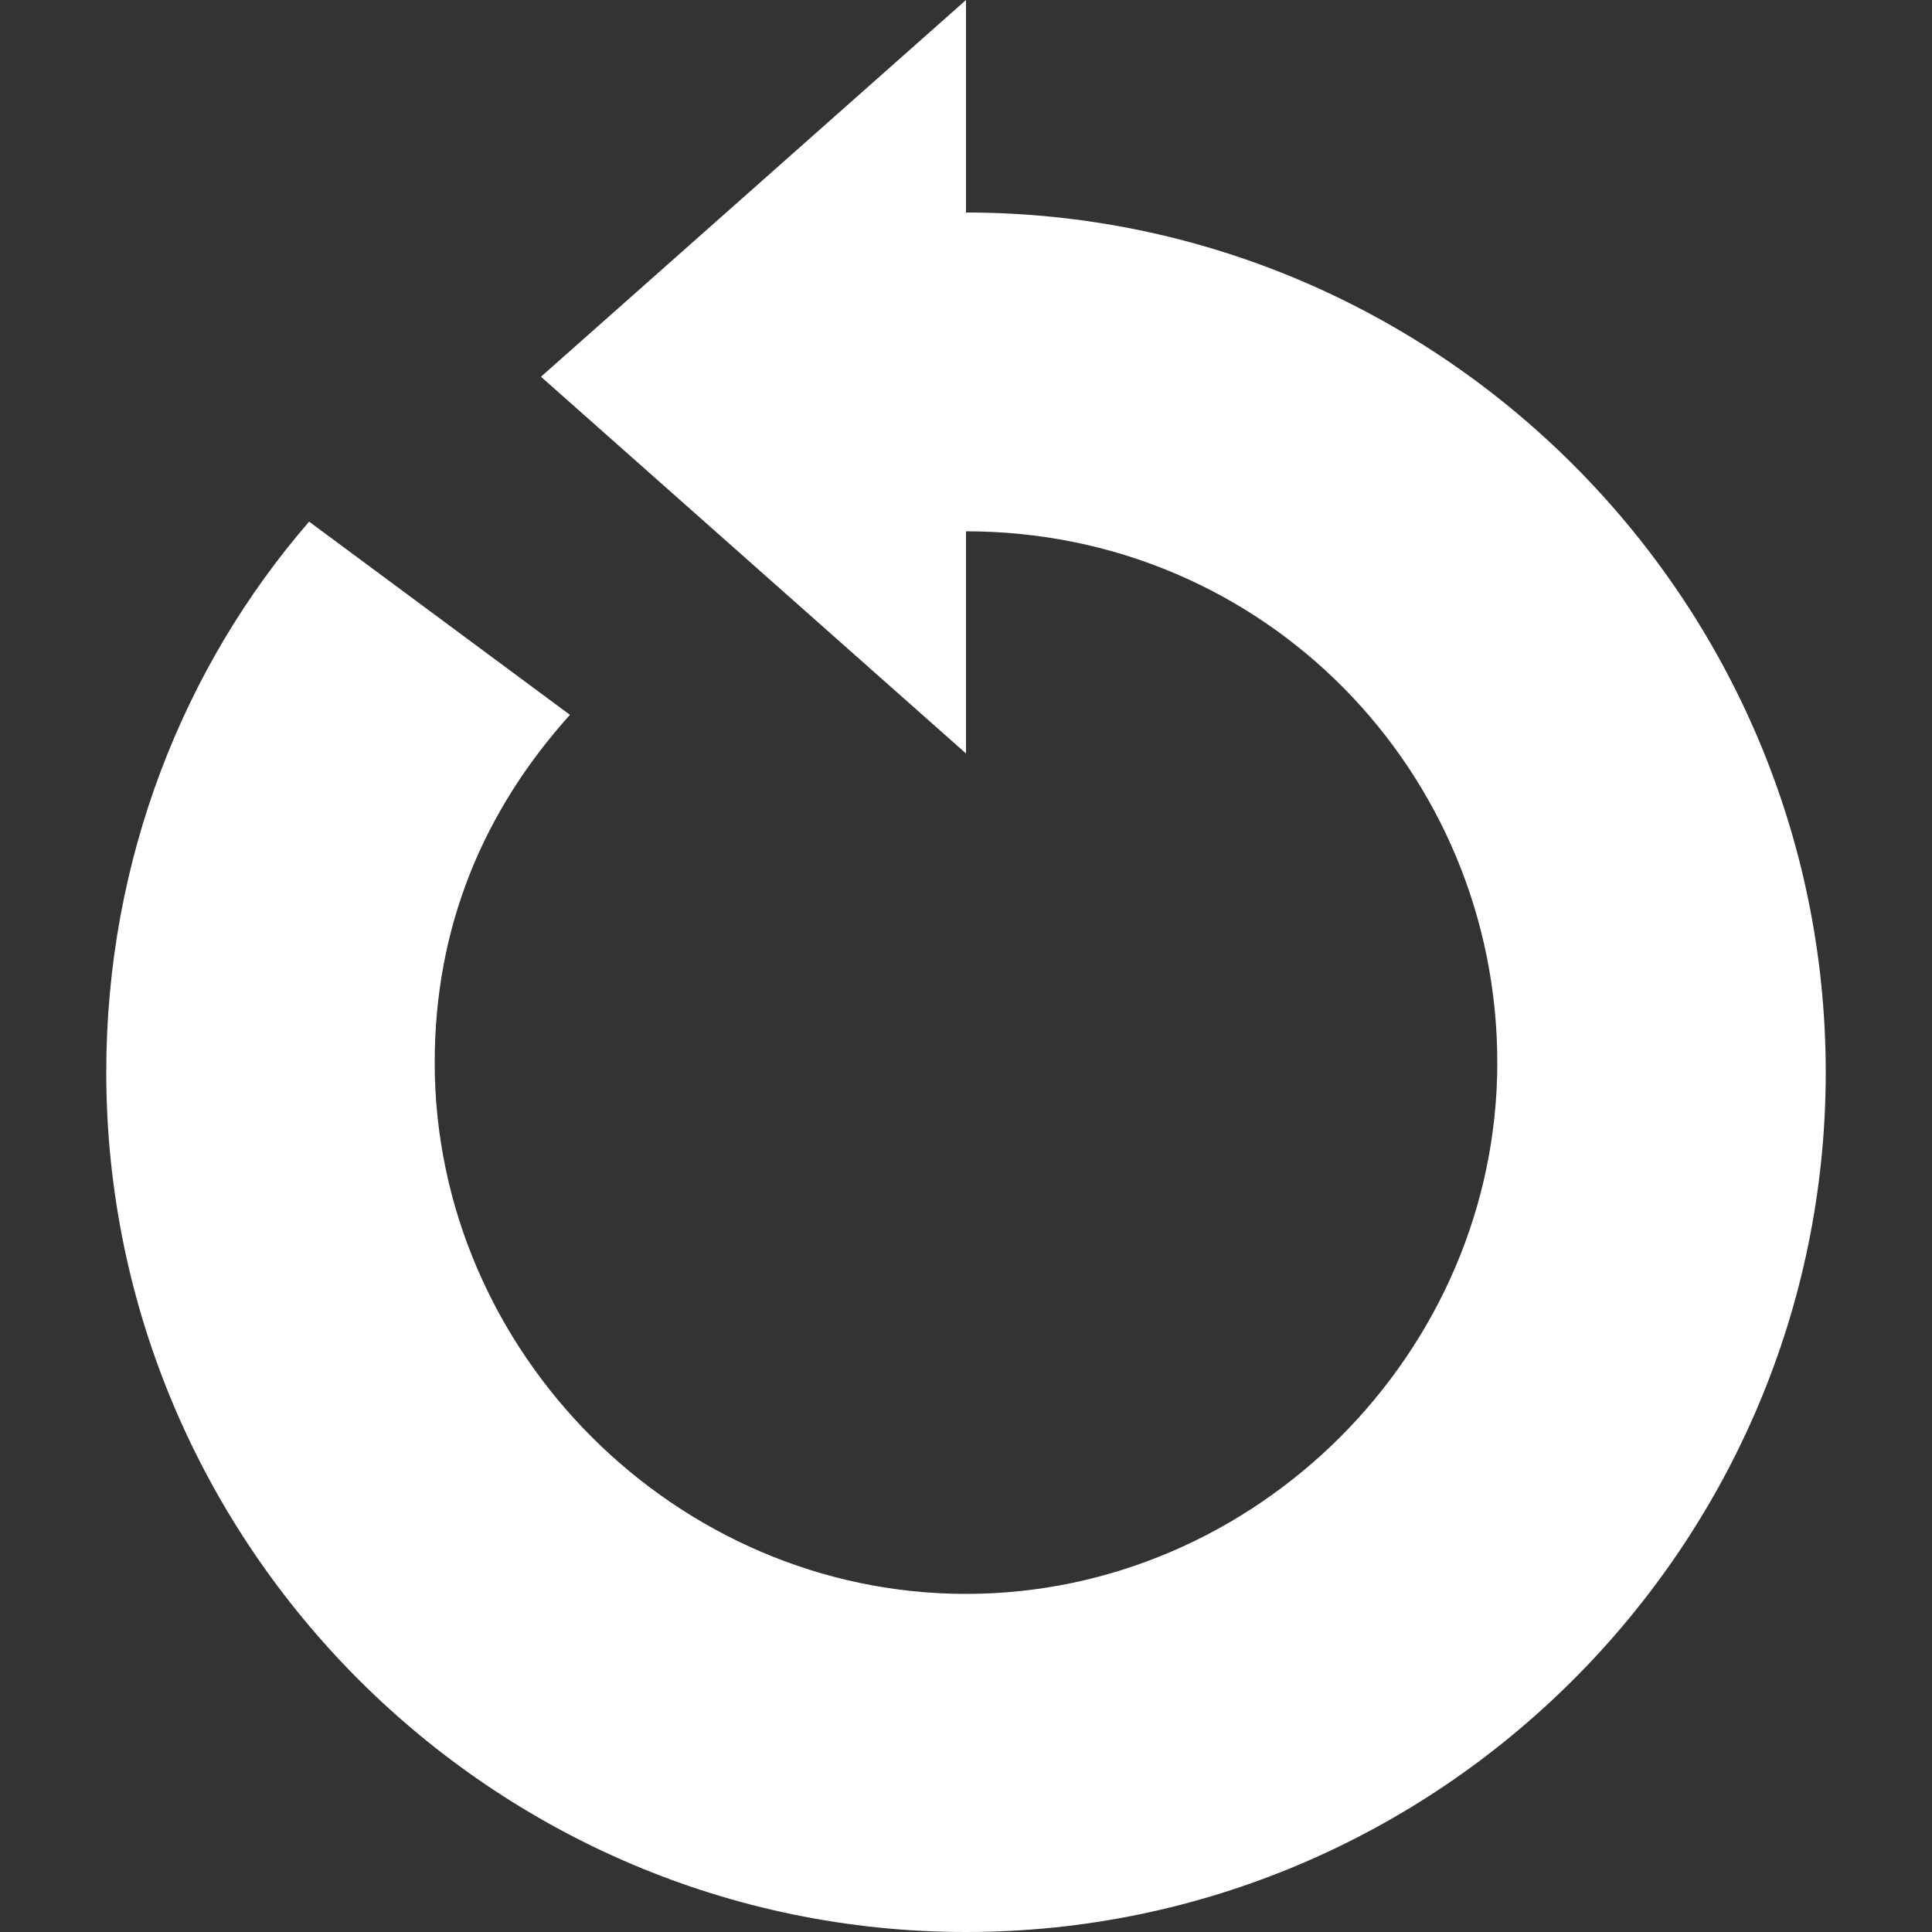 <?xml version="1.0" encoding="utf-8"?>
<!-- Generator: Adobe Illustrator 26.3.1, SVG Export Plug-In . SVG Version: 6.00 Build 0)  -->
<svg version="1.1" id="Layer_1" xmlns="http://www.w3.org/2000/svg" xmlns:xlink="http://www.w3.org/1999/xlink" x="0px" y="0px"
	 viewBox="0 0 20 20" style="enable-background:new 0 0 20 20;" xml:space="preserve">
<rect x="0" y="0" width="20" height="20" fill="#333333" stroke="none"/>
<style type="text/css">
	.st0{fill:#FFFFFF;}
</style>
<path class="st0" d="M10,2.2V0L5.6,3.9L10,7.8V5.5c3.1,0,5.5,2.5,5.5,5.5s-2.5,5.5-5.5,5.5s-5.5-2.5-5.5-5.5c0-1.4,0.5-2.6,1.4-3.6
	L3.2,5.4c-1.3,1.5-2.1,3.5-2.1,5.7c0,4.9,4,8.9,8.9,8.9s8.9-4,8.9-8.9S14.9,2.2,10,2.2z"/>
</svg>
